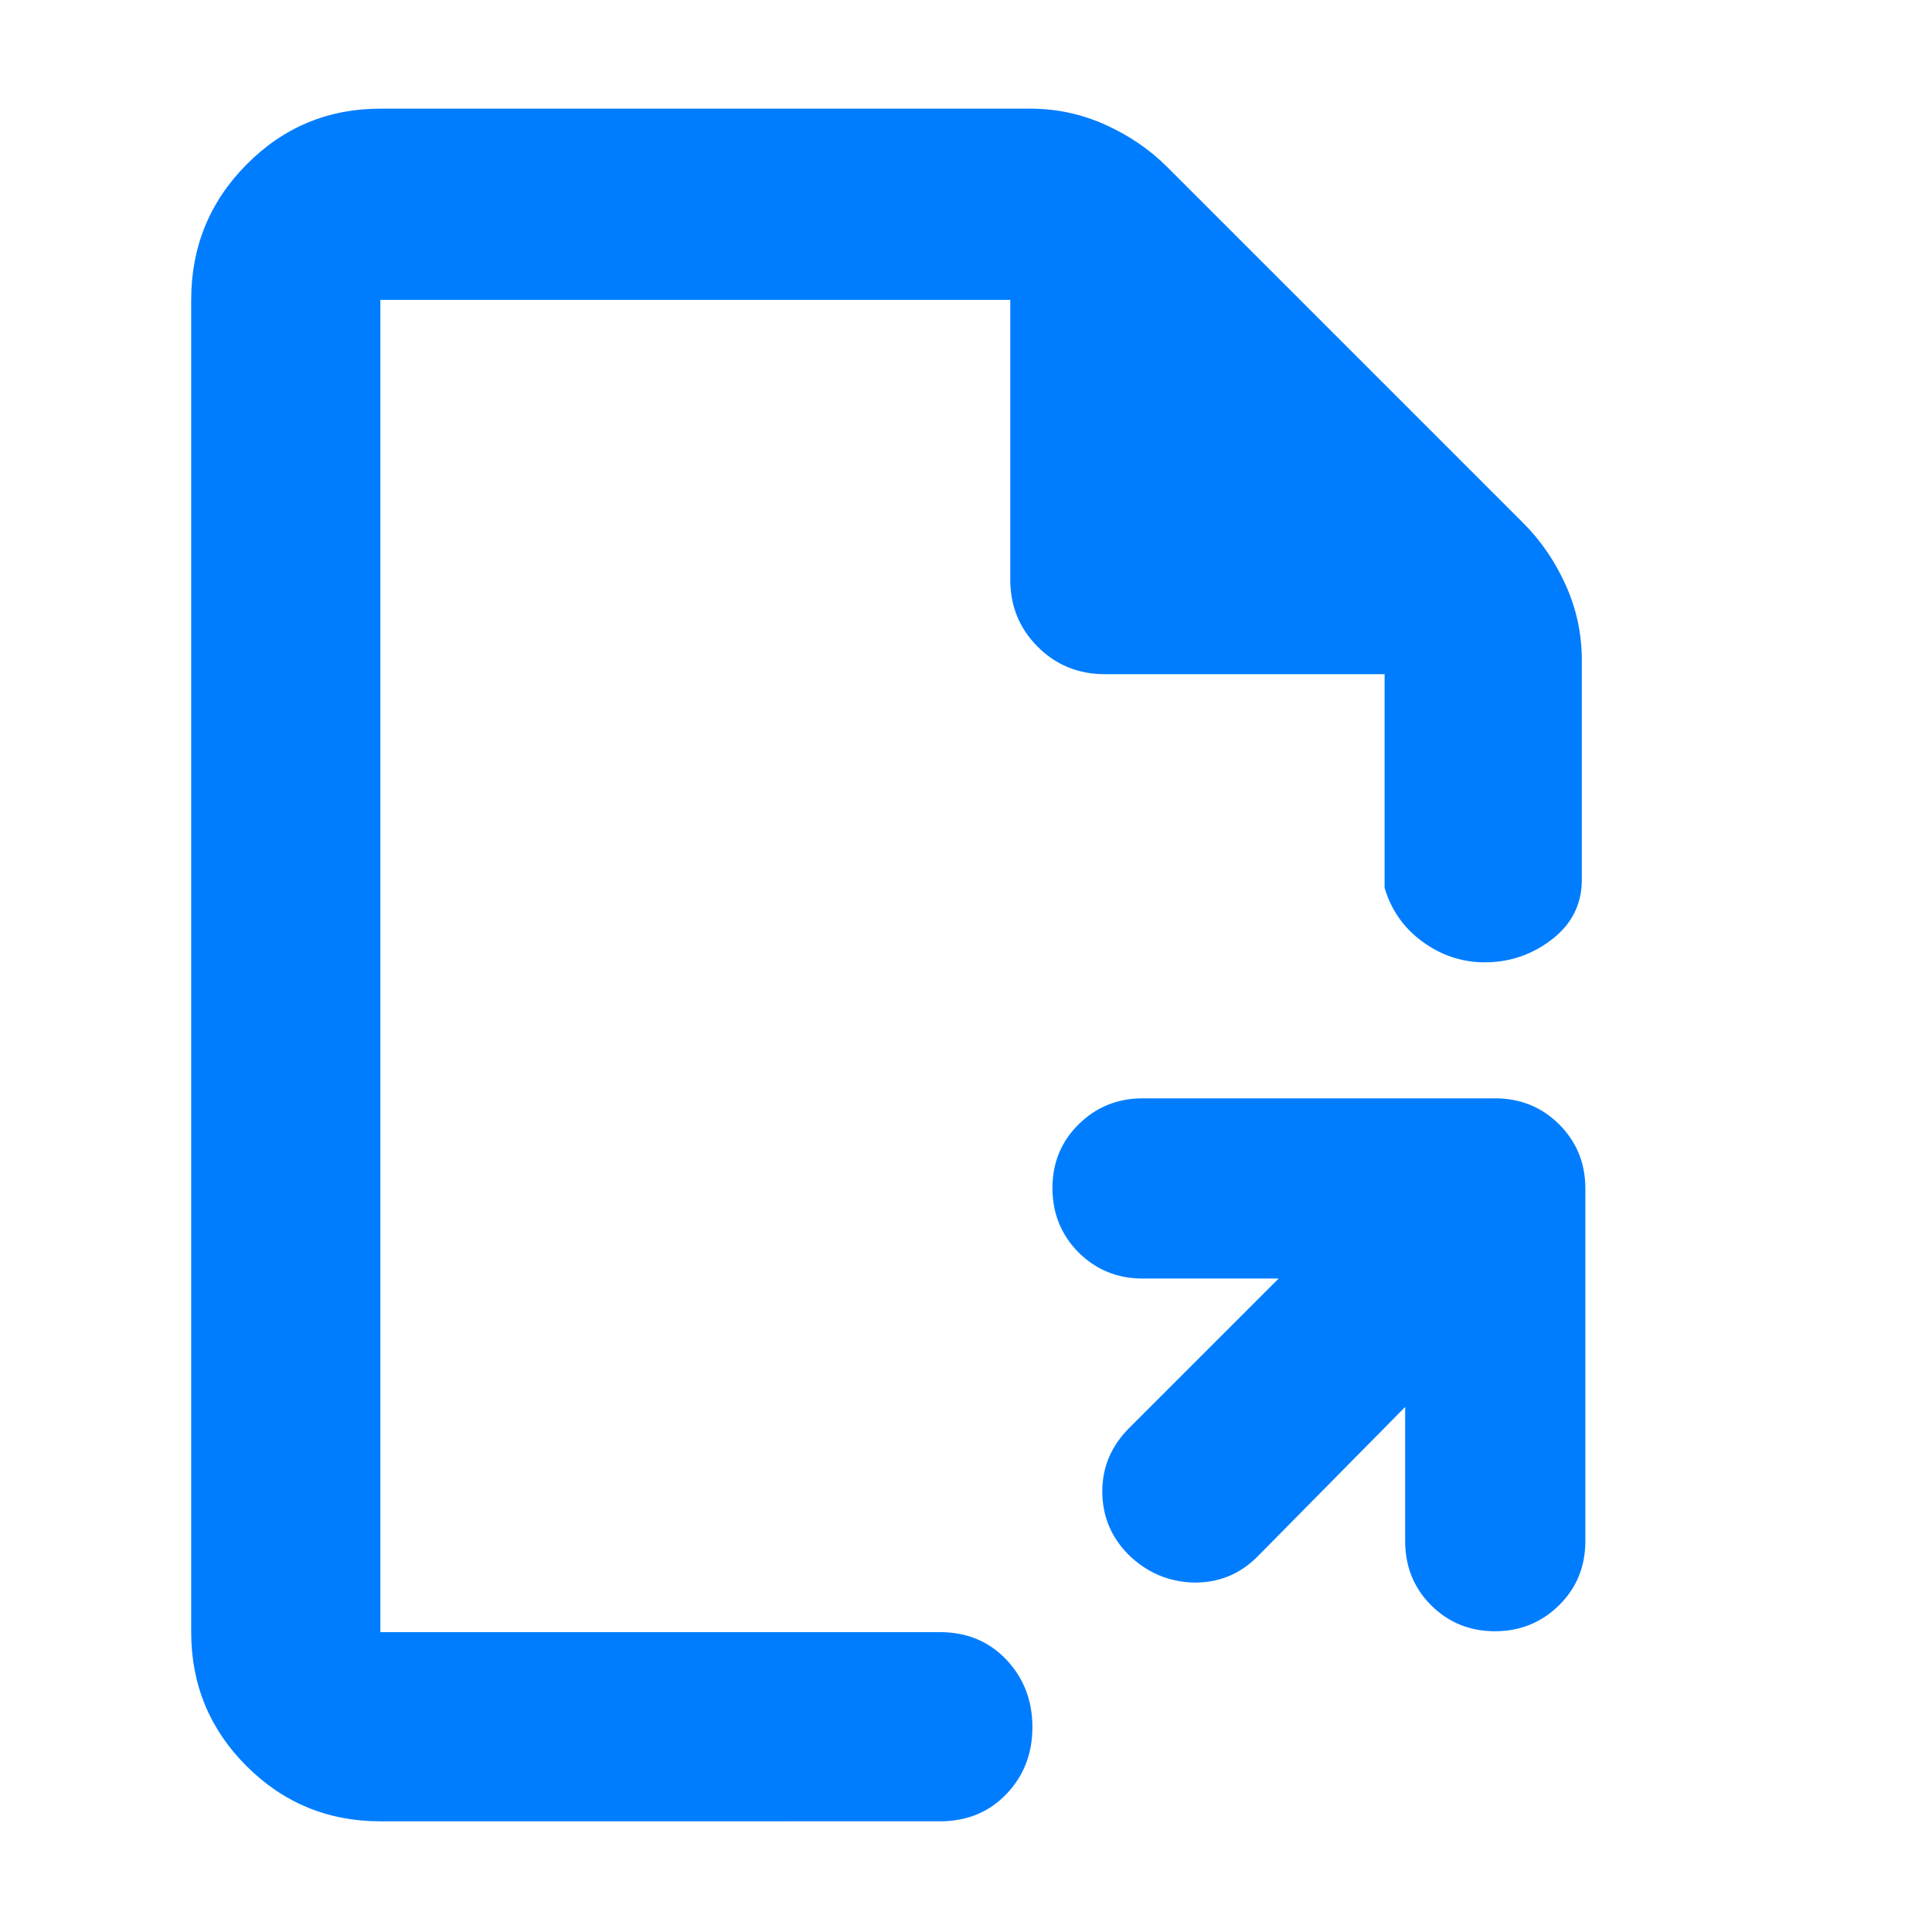 <svg height="48" viewBox="0 -960 960 960" width="48" xmlns="http://www.w3.org/2000/svg"><path fill="rgb(0, 125, 255)" d="m189-55c-26.033 0-48.21-9.157-66.53-27.47-18.313-18.32-27.47-40.497-27.47-66.53v-662c0-26.307 9.157-48.717 27.47-67.23 18.32-18.513 40.497-27.77 66.53-27.77h323c13.04 0 25.467 2.667 37.28 8s22.053 12.333 30.72 21l177 177c8.667 8.667 15.667 18.907 21 30.72s8 24.24 8 37.28v109.174c0 12.053-4.92 21.9-14.76 29.54-9.847 7.64-21.013 11.46-33.5 11.46-11.16 0-21.407-3.377-30.74-10.13-9.333-6.747-15.667-15.703-19-26.87v-106.174h-139c-13.167 0-24.29-4.543-33.37-13.63-9.087-9.08-13.63-20.203-13.63-33.37v-139h-313v662h278c13.4 0 24.417 4.56 33.05 13.68 8.633 9.113 12.95 20.28 12.95 33.5 0 13.213-4.317 24.32-12.95 33.32s-19.65 13.5-33.05 13.5zm509.217-205.89-73.343 74.3c-8.897 8.95-19.527 13.15-31.91 12.95-12.382-.38-23.146-4.95-32.289-13.91-8.649-8.76-12.954-19.24-12.954-31.42 0-12.01 4.438-22.49 13.334-31.44l74.296-74.29h-67.628c-12.554 0-23.146-4.39-31.795-12.96-8.649-8.76-12.973-19.43-12.973-32 0-12.58 4.324-23.06 12.973-31.63s19.241-12.95 31.795-12.95h175.262c12.535 0 23.127 4.38 31.795 12.95 8.649 8.77 12.973 19.24 12.973 31.82v175.26c0 12.58-4.343 23.24-13.03 31.82-8.687 8.57-19.317 12.95-31.909 12.95-12.593 0-23.165-4.38-31.738-12.95-8.573-8.58-12.859-19.24-12.859-31.82z"/></svg>
